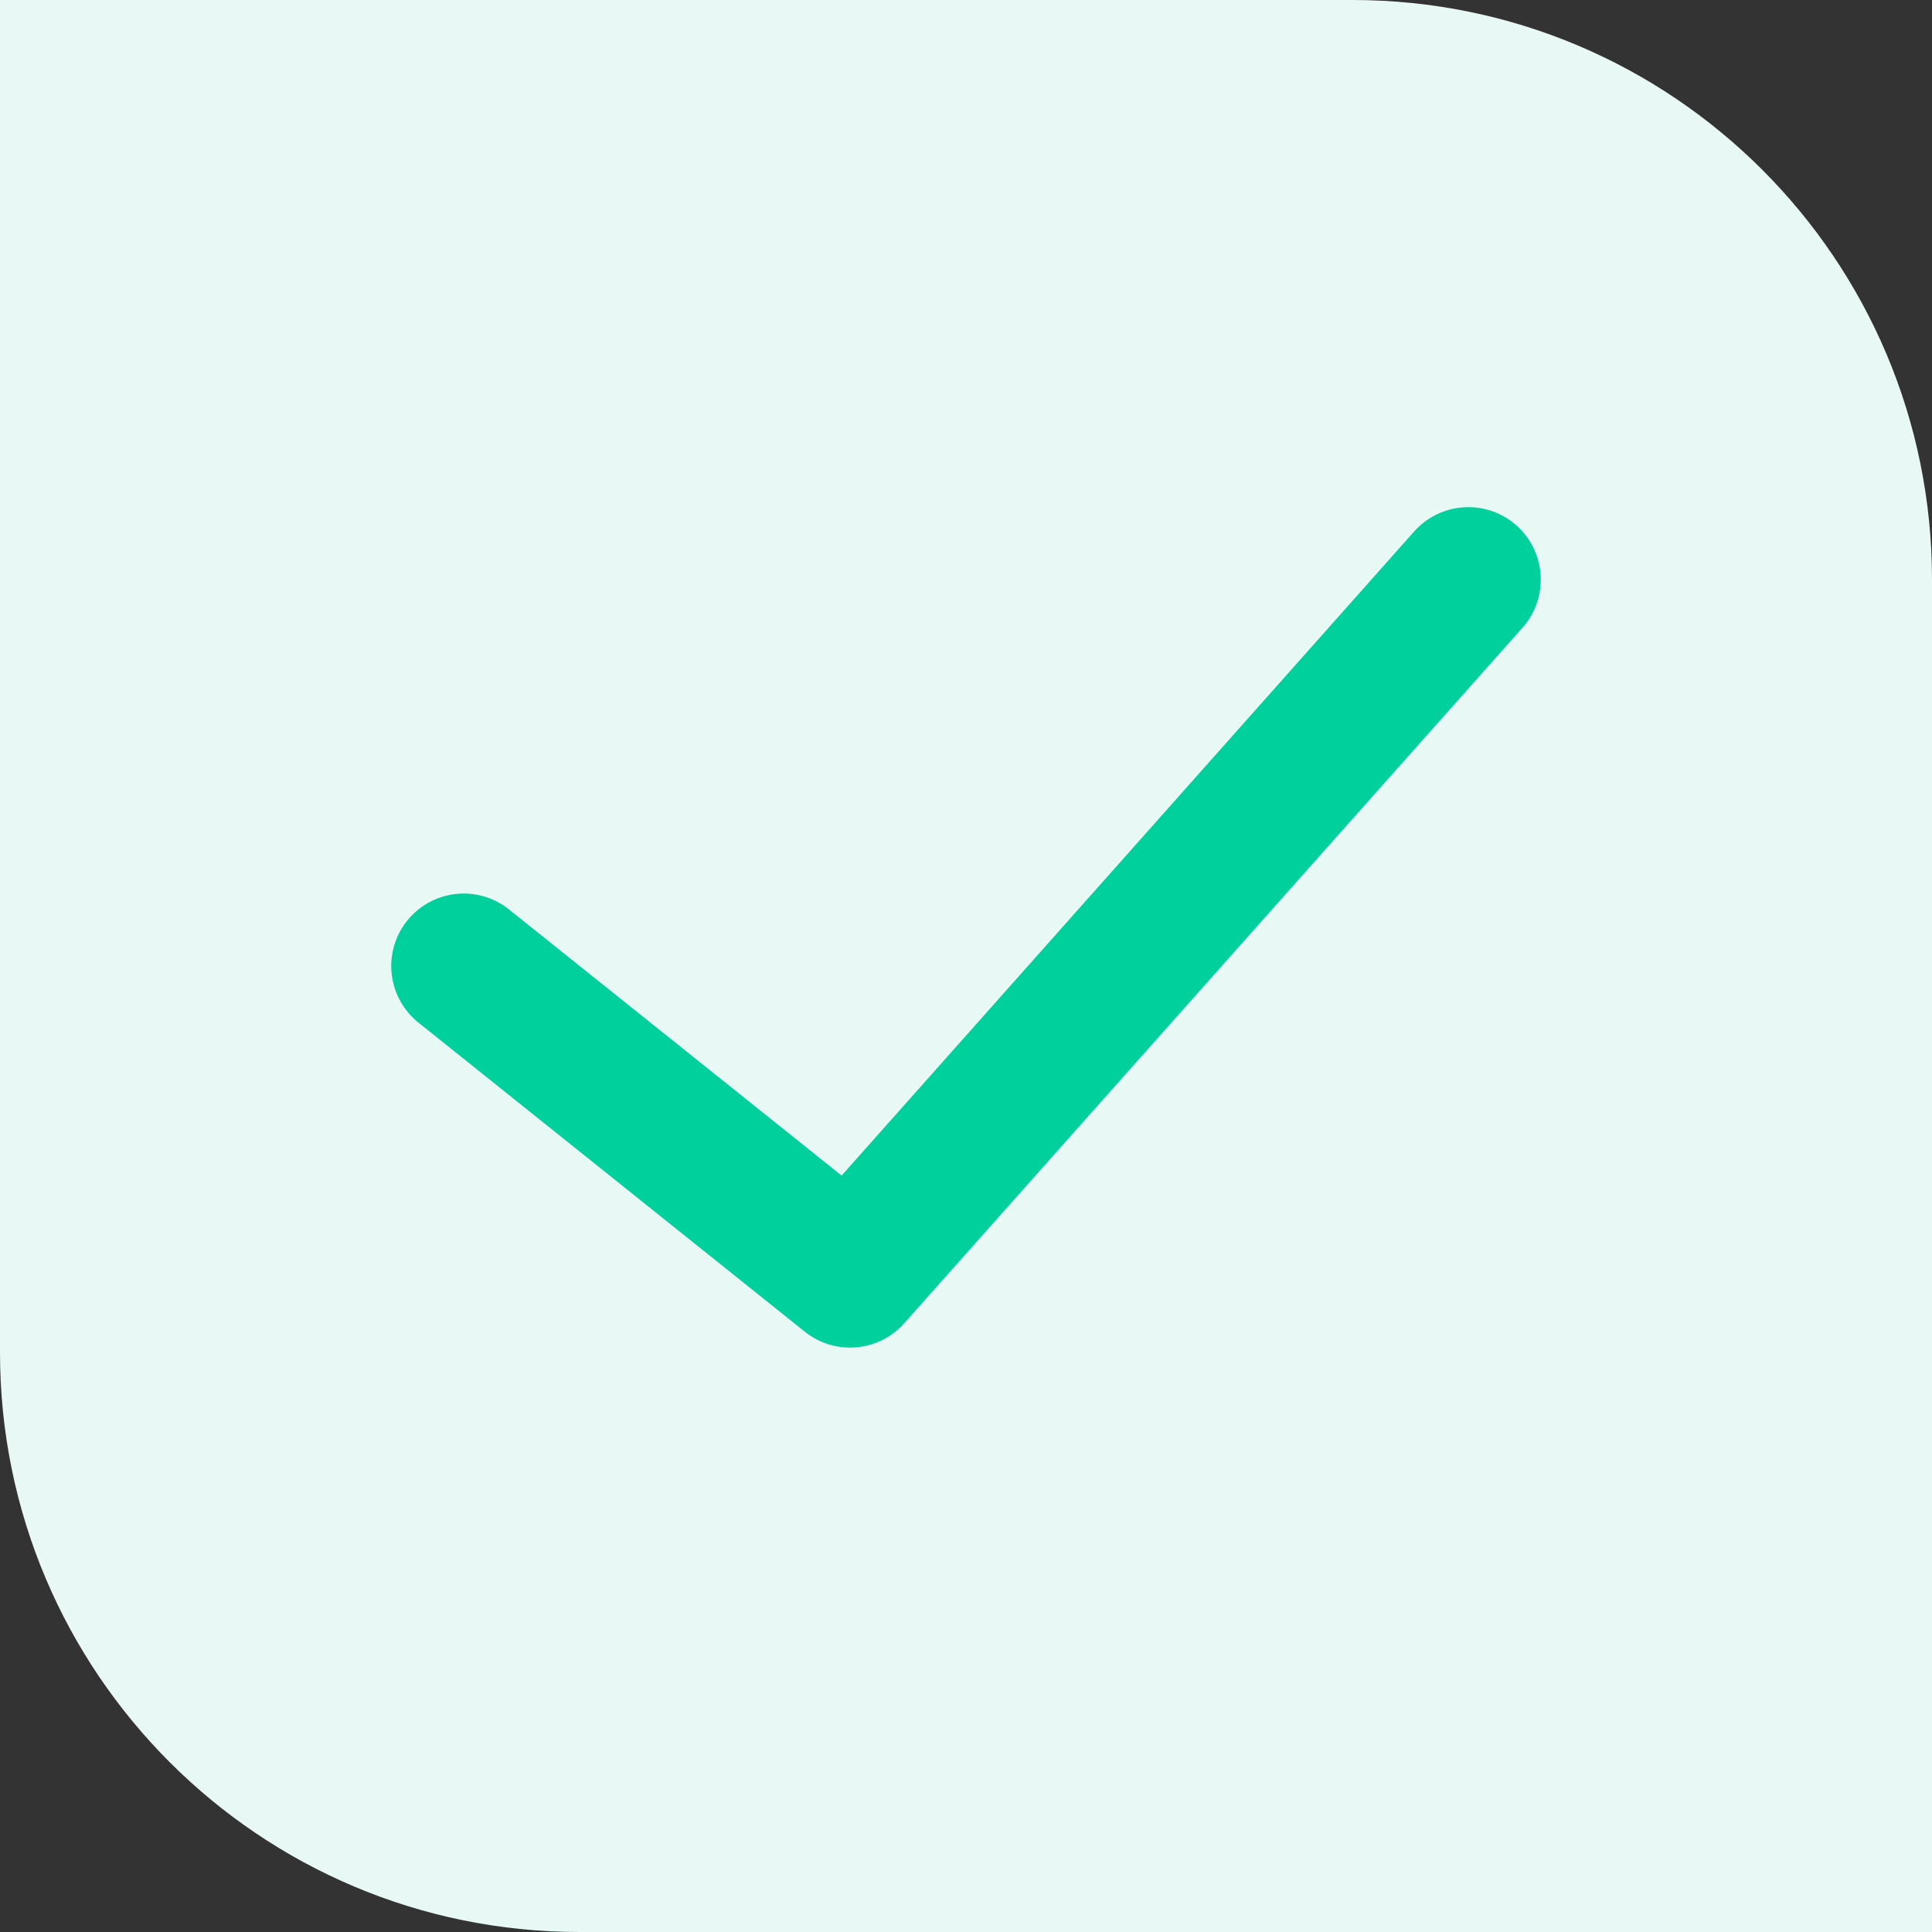 <svg width="20" height="20" viewBox="0 0 20 20" fill="none" xmlns="http://www.w3.org/2000/svg">
<rect x="0" y="0" width="20" height="20" fill="#333333" stroke="none"/>
<path fill-rule="evenodd" clip-rule="evenodd" d="M0 0H14C17.314 0 20 2.686 20 6V20H6C2.686 20 0 17.314 0 14V0Z" fill="#E8F9F5"/>
<path d="M15.2 6L8.8 13.2L4.8 10" stroke="#00D09C" stroke-width="1.5" stroke-linecap="round" stroke-linejoin="round"/>
</svg>
